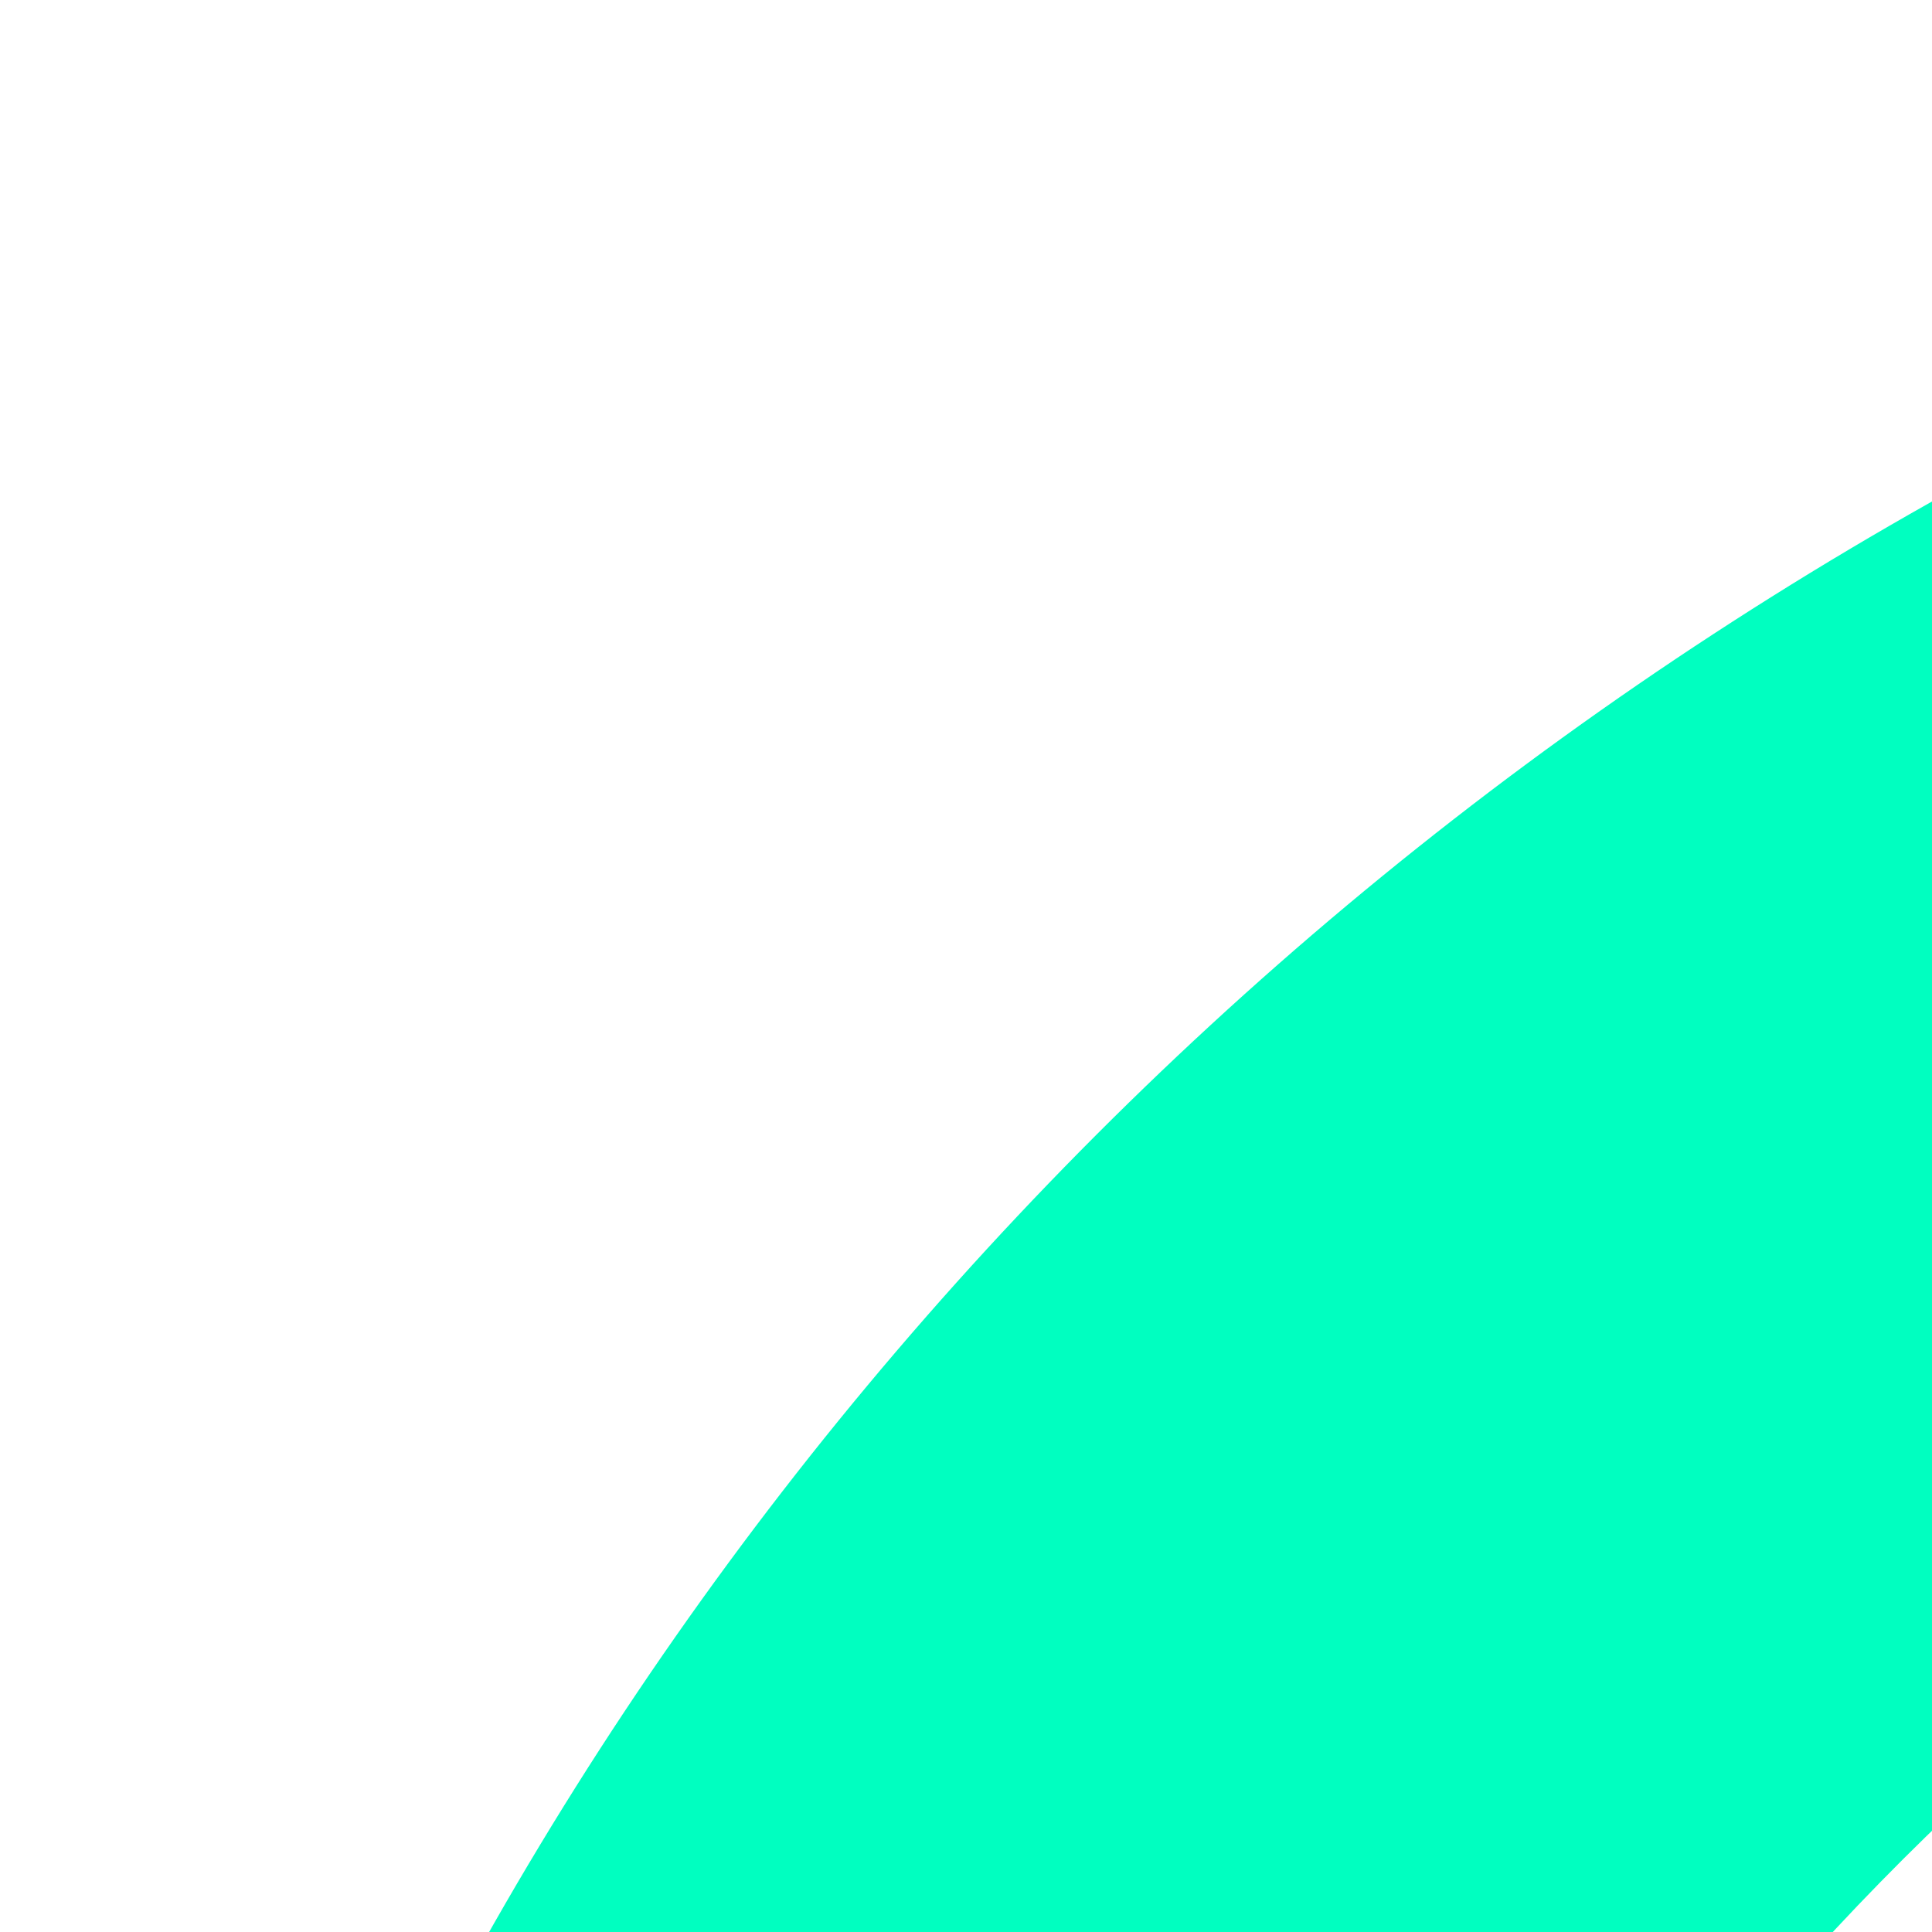 <svg width="10" height="10" viewBox="0 0 50 50" fill="none" xmlns="http://www.w3.org/2000/svg">
<path id="ohm" fill-rule="evenodd" clip-rule="evenodd"  d="M78.2,200v-0.5V190v-27.8c-28.5-9-49.1-35-49.1-65.8c0-38.2,31.7-69.1,70.9-69.1s70.9,30.9,70.9,69.1  c0,30.7-20.6,56.8-49.1,65.8V190v9.6v0.5H200v-28.2h-38.6c23.2-17.6,38.2-45,38.2-75.7C199.5,43,155,0,100,0C45,0,0.5,43,0.5,96.1  c0,30.7,14.9,58.1,38.2,75.7H0V200H78.2z"/>
<style>
    #ohm {
      fill: #00FFC0;
    }
    @media (prefers-color-scheme: dark) {
      #ohm {
        fill: #00FFC0;
      }
    }
  </style>
</svg>
